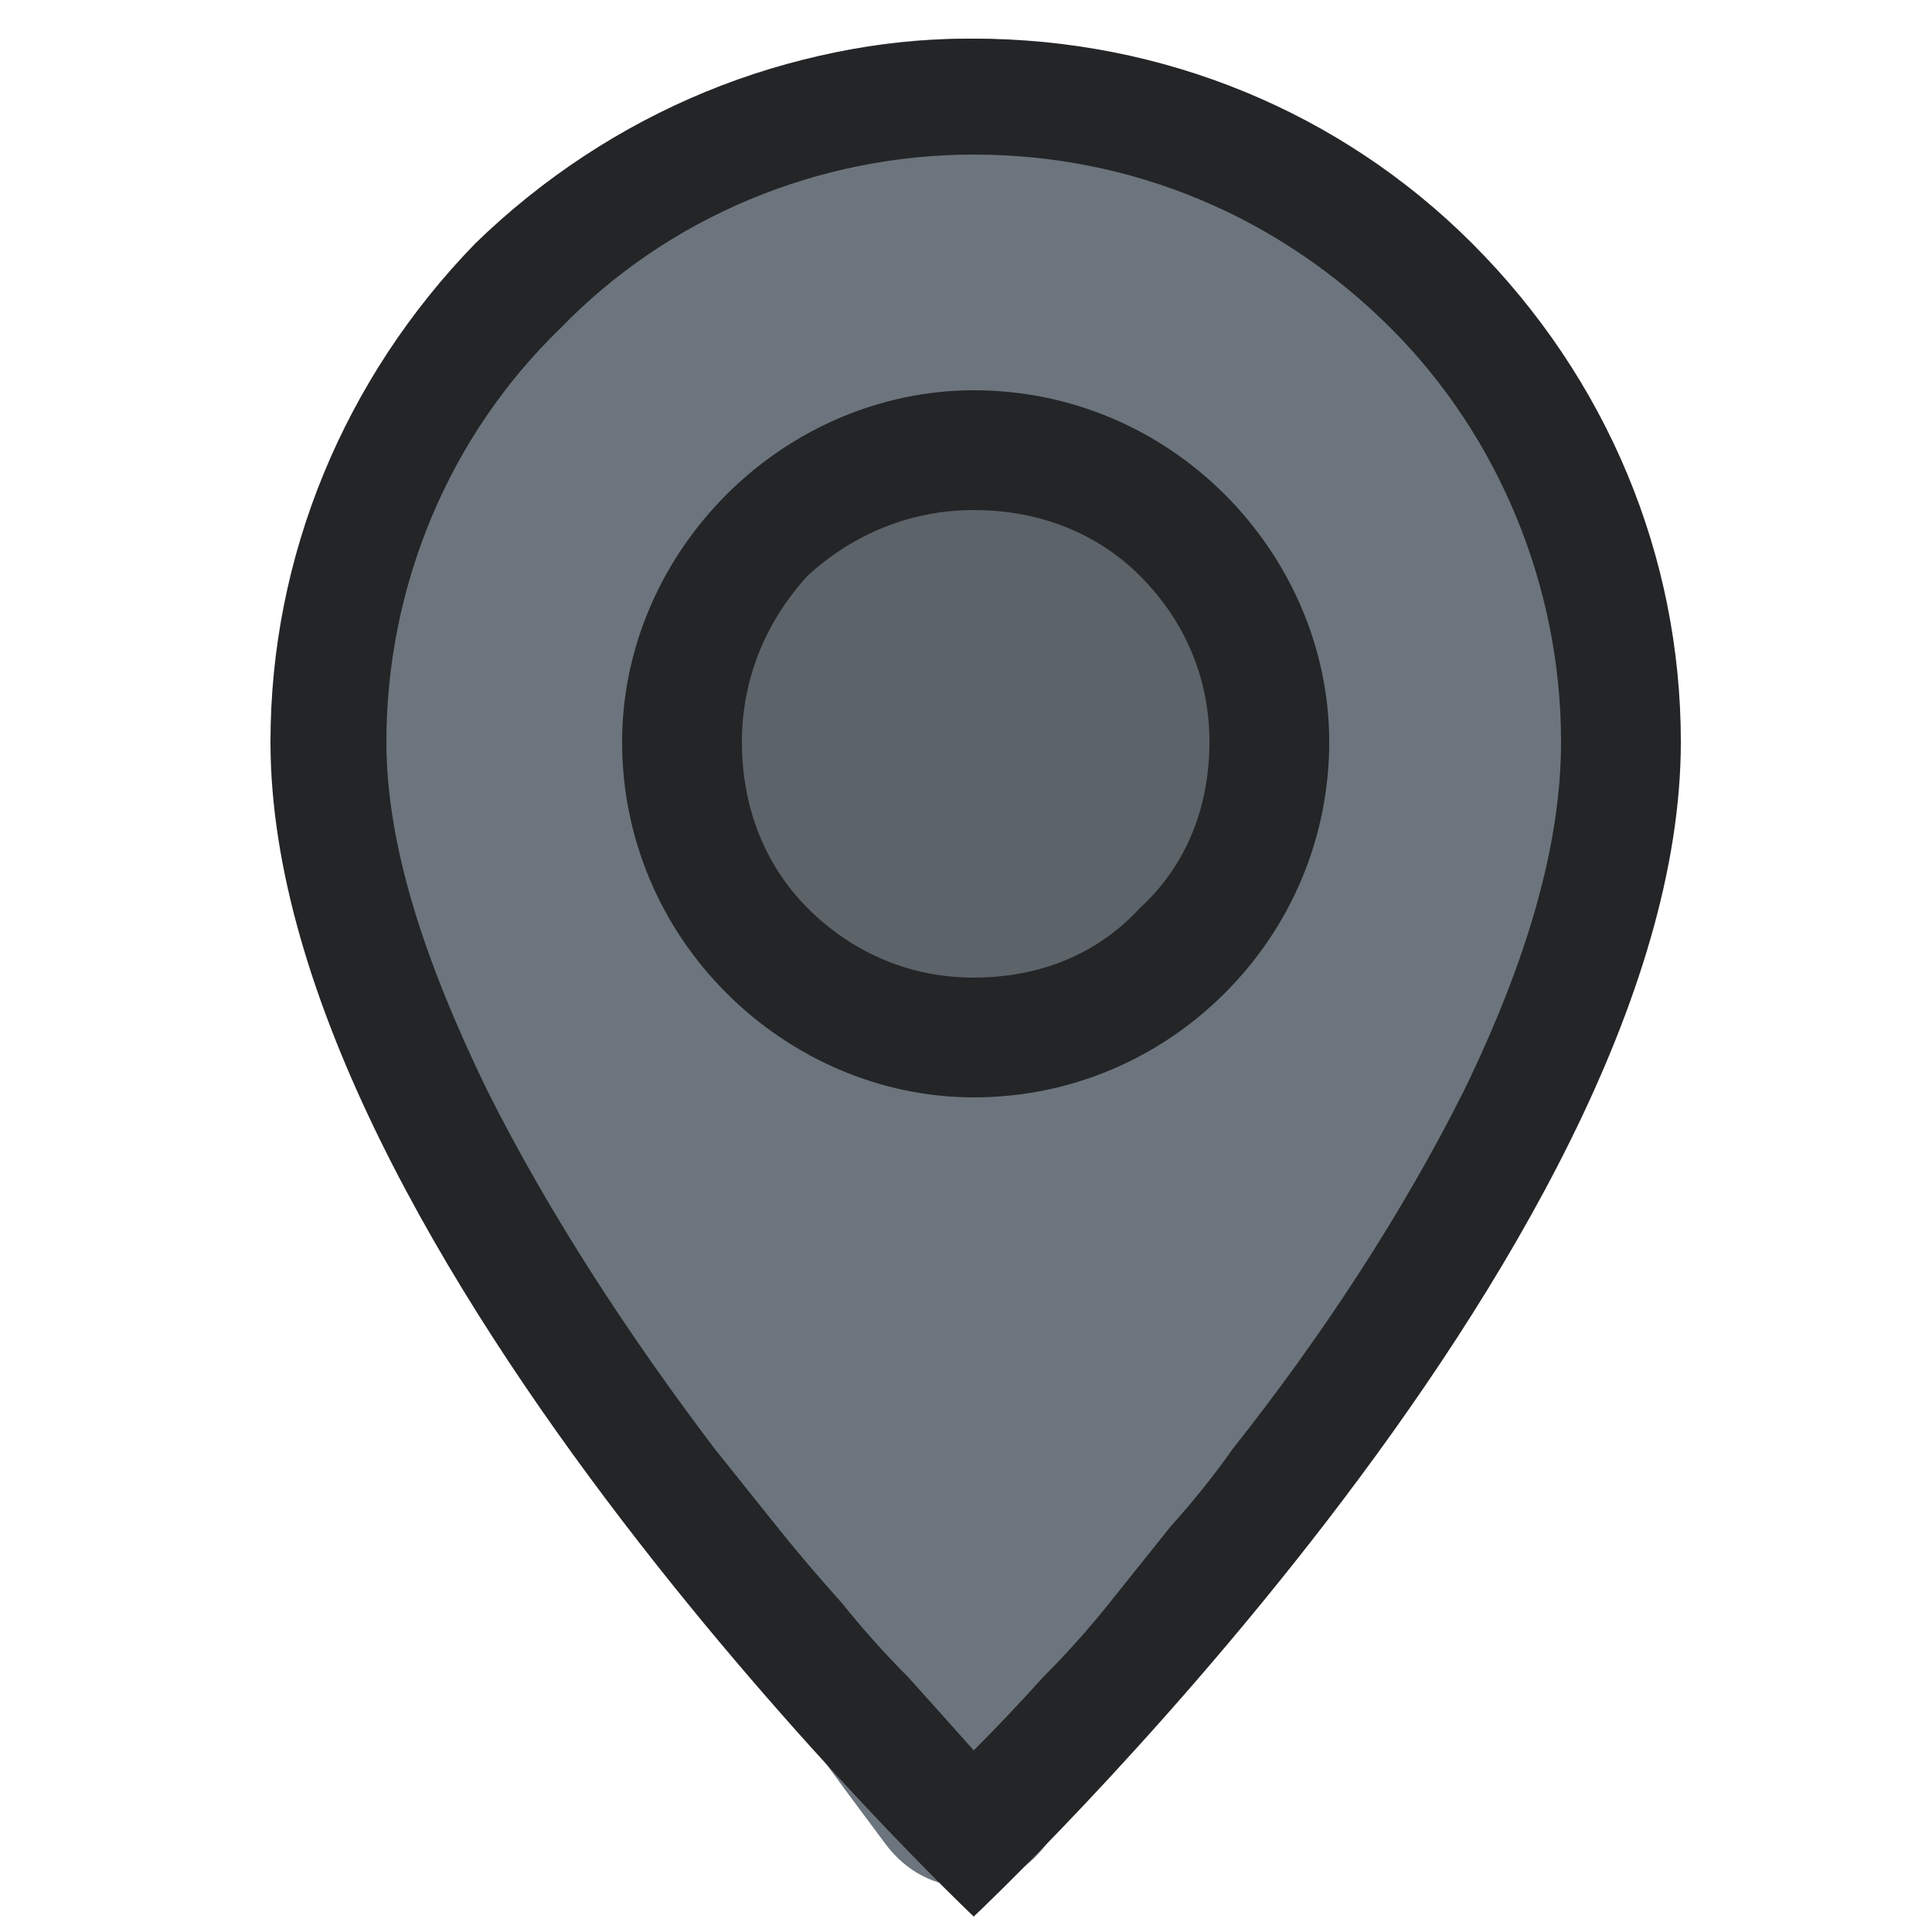 <svg version="1.2" xmlns="http://www.w3.org/2000/svg" viewBox="0 0 50 50" width="50" height="50">
	<title>geo-alt</title>
	<style>
		.s0 { fill: #6c757d } 
		.s1 { fill: #232527 } 
		.s2 { fill: #5c6369 } 
	</style>
	<path id="Layer 1" class="s0" d="m42 19c0 8.2-10.4 22.7-14.9 28.7-1.1 1.5-3.1 1.5-4.2 0-4.5-6-14.9-20.5-14.9-28.7 0-9.9 7.6-18 17-18 9.4 0 17 8.1 17 18z"/>
	<path class="s1" d="m25.2 49.6c0 0 18.3-17.2 18.3-30.4 0-4.8-1.9-9.4-5.4-12.9-3.4-3.4-8-5.3-12.9-5.3-4.8 0-9.4 1.9-12.9 5.3-3.4 3.5-5.3 8.1-5.3 12.9 0 13.2 18.2 30.4 18.2 30.4zm12.7-21.4c-1.6 3.2-3.7 6.4-6 9.3q-0.7 1-1.6 2-0.8 1-1.6 2-0.8 1-1.7 1.9-0.9 1-1.8 1.9-0.8-0.9-1.7-1.9-0.9-0.9-1.7-1.9-0.9-1-1.7-2-0.8-1-1.6-2c-2.2-2.9-4.3-6.1-5.9-9.3-1.6-3.3-2.6-6.3-2.6-9 0-4 1.6-7.9 4.5-10.7 2.8-2.9 6.7-4.5 10.7-4.5 4.1 0 7.9 1.6 10.8 4.5 2.8 2.8 4.4 6.7 4.4 10.7 0 2.7-0.9 5.7-2.5 9z"/>
	<path id="Layer 2" class="s2" d="m25 26c1.9 0 3.7-0.7 5-1.9 1.3-1.3 2-2.9 2-4.6 0-1.7-0.7-3.4-2-4.6-1.3-1.2-3.1-1.9-5-1.9-1.8 0-3.6 0.7-4.9 1.9-1.4 1.2-2.1 2.9-2.1 4.6 0 1.7 0.7 3.3 2.1 4.6 1.3 1.2 3.1 1.9 4.9 1.9z"/>
	<path class="s1" d="m25.2 28.4c2.5 0 4.8-1 6.5-2.7 1.7-1.7 2.7-4 2.7-6.5 0-2.4-1-4.7-2.7-6.4-1.7-1.7-4-2.7-6.5-2.7-2.4 0-4.7 1-6.4 2.7-1.7 1.7-2.7 4-2.7 6.4 0 2.5 1 4.8 2.7 6.5 1.7 1.7 4 2.7 6.4 2.7zm0-3.1c-1.6 0-3.1-0.6-4.3-1.8-1.1-1.1-1.7-2.6-1.7-4.3 0-1.6 0.6-3.1 1.7-4.3 1.2-1.1 2.7-1.7 4.3-1.7 1.7 0 3.2 0.6 4.3 1.7 1.2 1.2 1.8 2.7 1.8 4.3 0 1.7-0.6 3.2-1.8 4.3-1.1 1.2-2.6 1.8-4.3 1.8z"/>
</svg>
